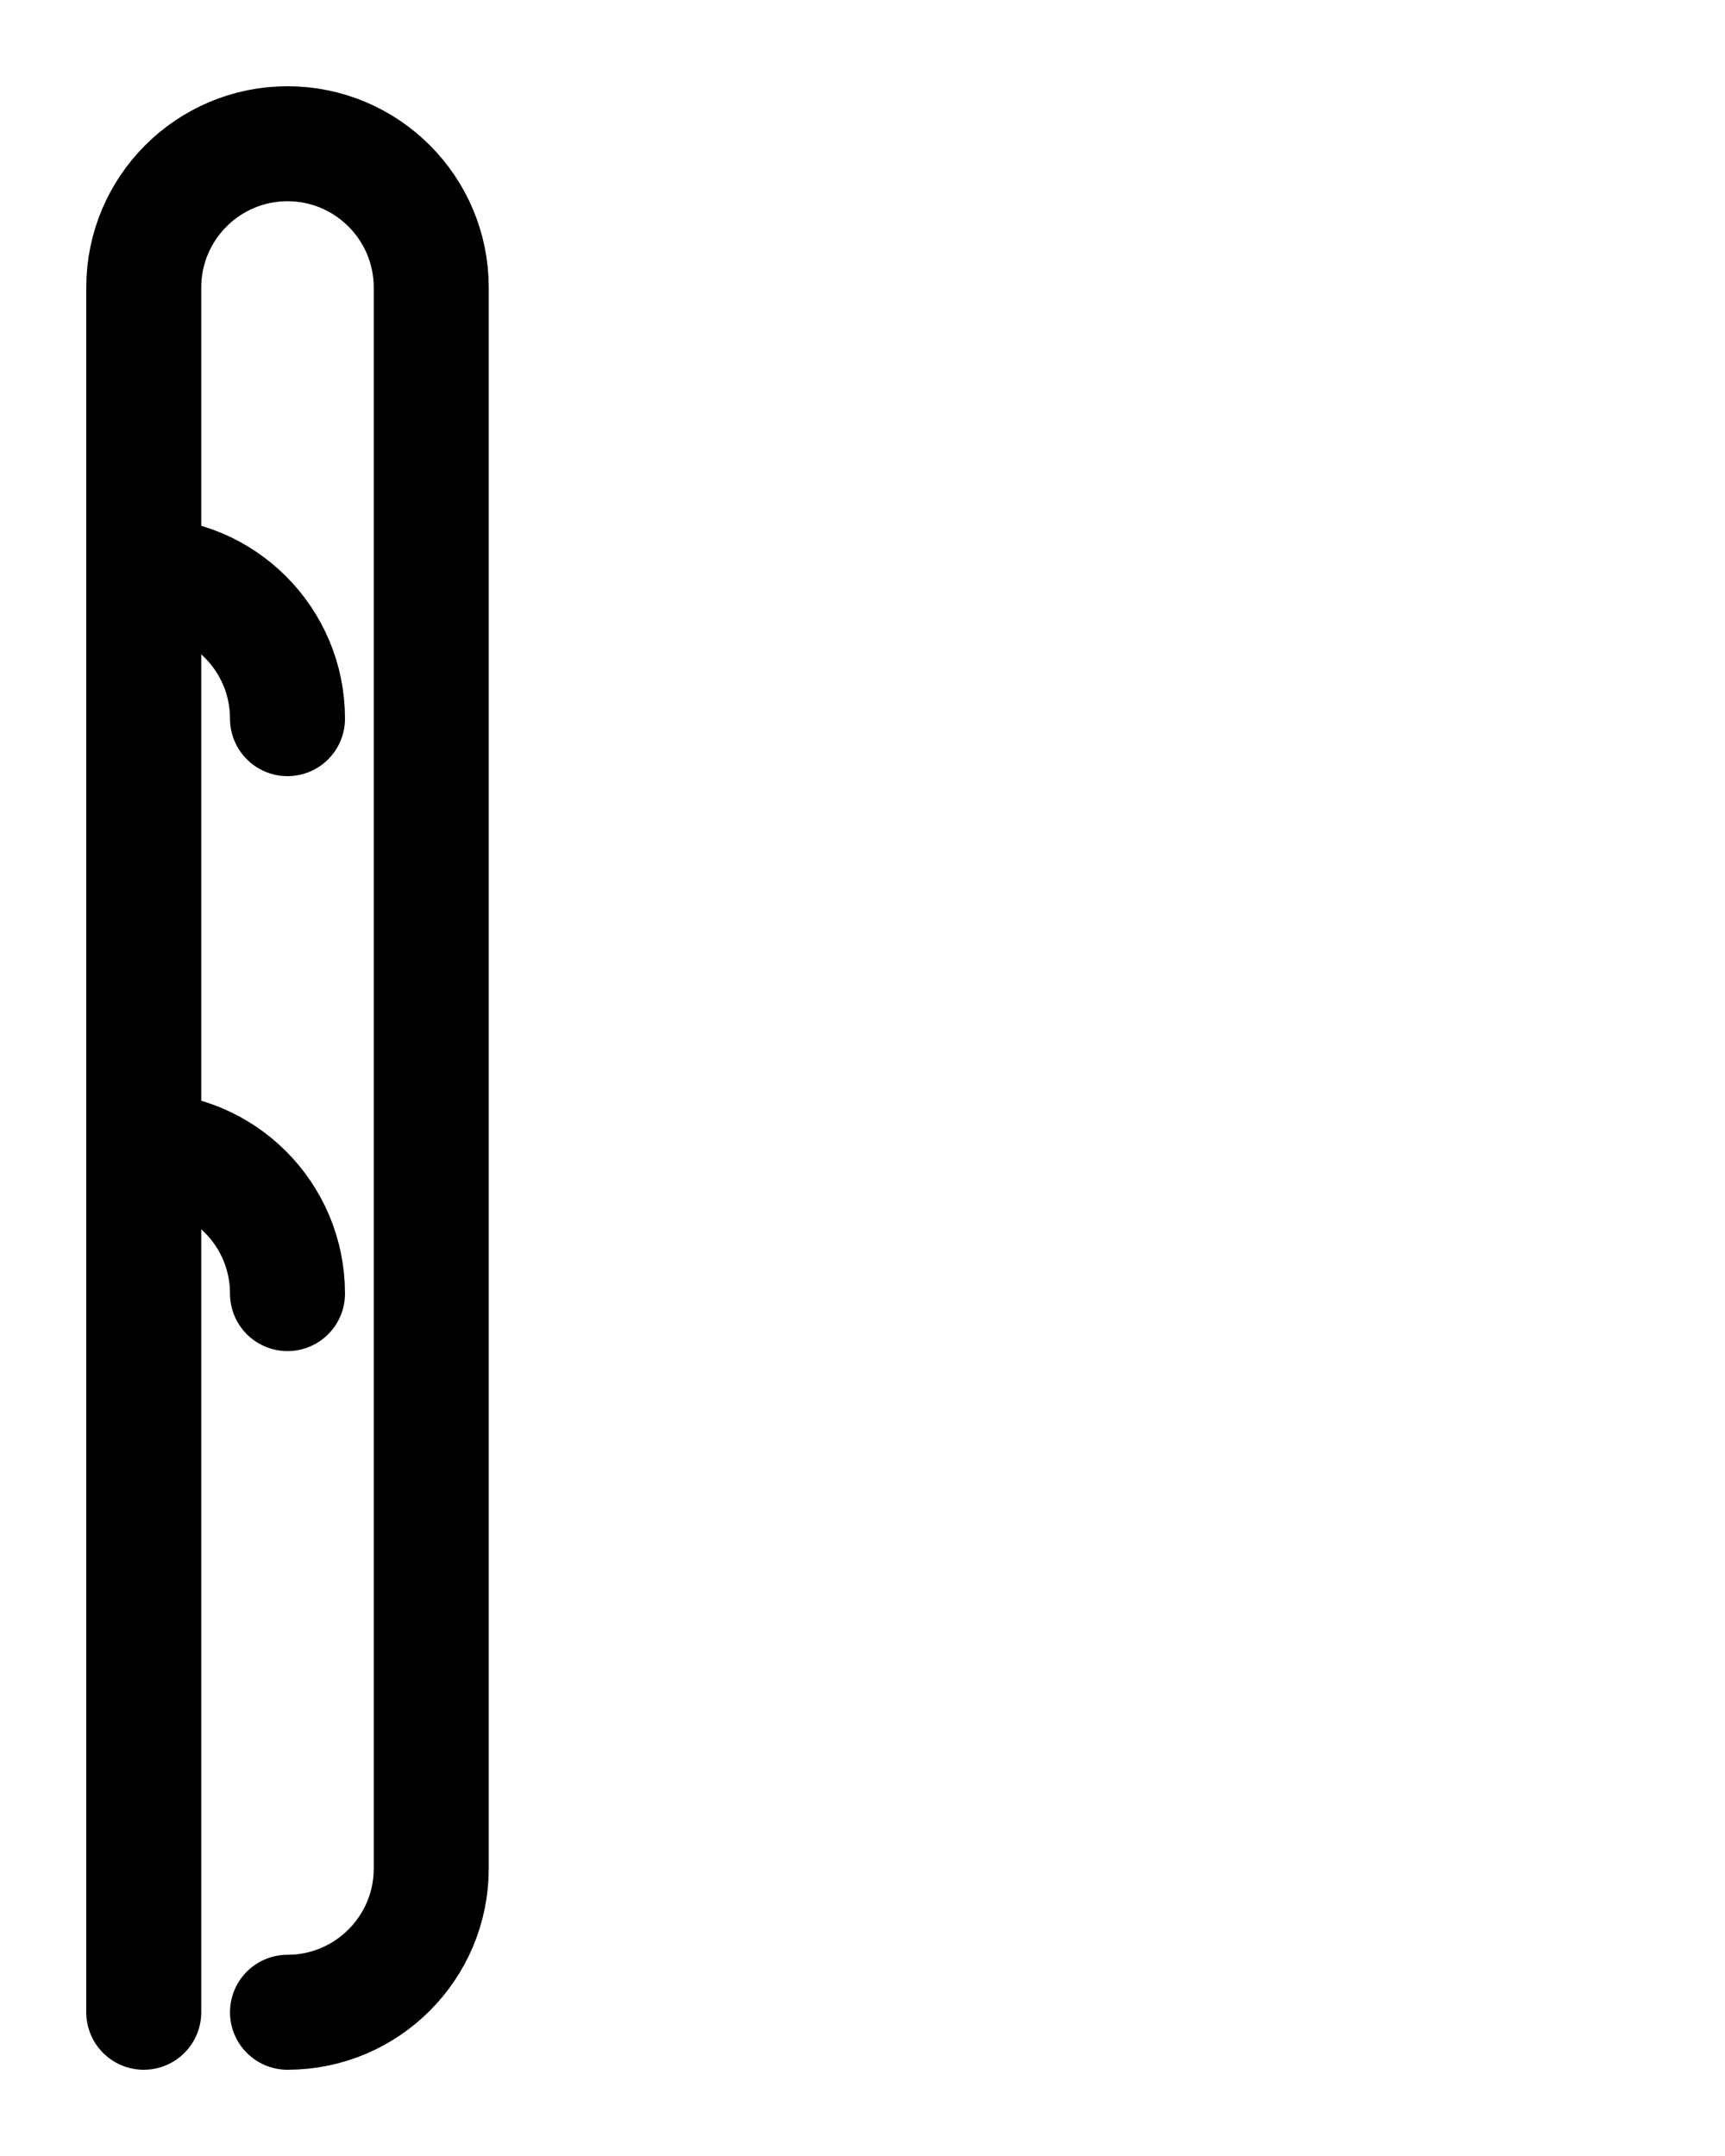 <?xml version="1.0" encoding="utf-8"?>
<!-- Generator: Adobe Illustrator 26.0.0, SVG Export Plug-In . SVG Version: 6.00 Build 0)  -->
<svg version="1.1" id="图层_1" xmlns="http://www.w3.org/2000/svg" xmlns:xlink="http://www.w3.org/1999/xlink" x="0px" y="0px"
	 viewBox="0 0 720 900" style="enable-background:new 0 0 720 900;" xml:space="preserve">
<style type="text/css">
	.st0{fill:none;stroke:#000000;stroke-width:48;stroke-linecap:round;stroke-linejoin:round;stroke-miterlimit:10;}
</style>
<path class="st0" d="M60,840V120c0-33.1,26.9-60,60-60l0,0c33.1,0,60,26.9,60,60v660c0,33.1-26.9,60-60,60"/>
<path class="st0" d="M60,480c33.2,0,60,26.9,60,60"/>
<path class="st0" d="M60,240c33.2,0,60,26.9,60,60"/>
</svg>

